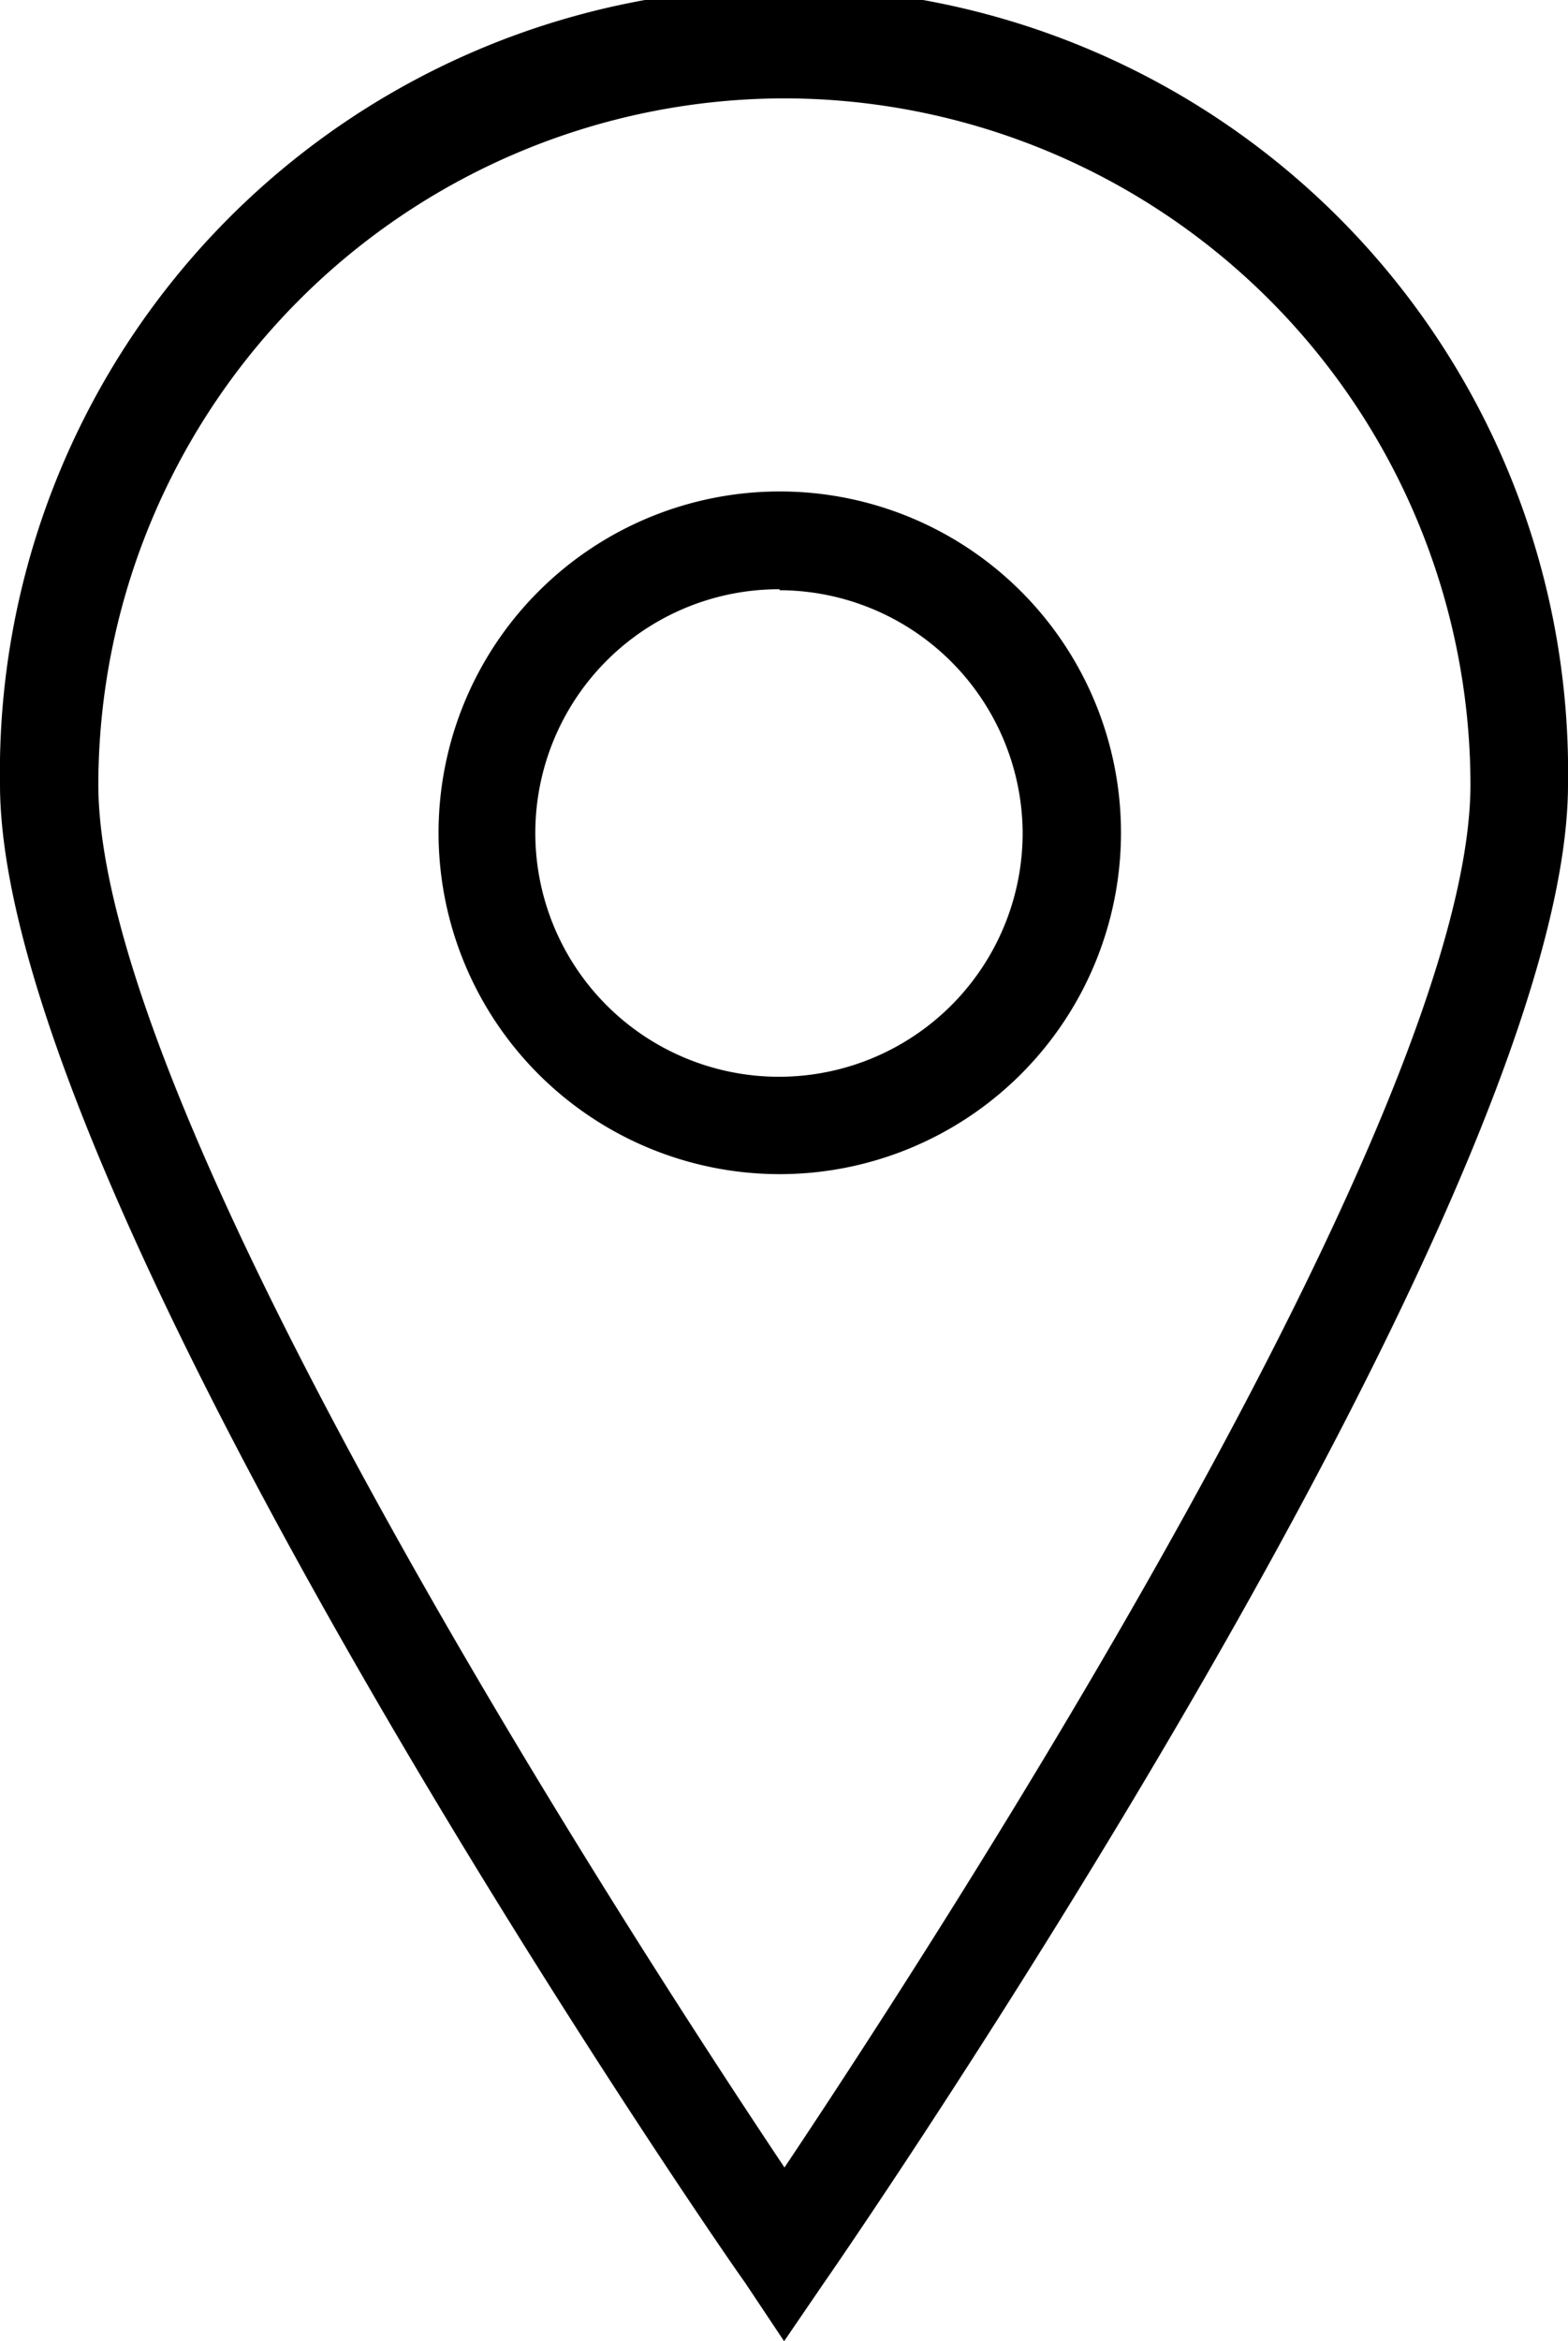 <svg xmlns="http://www.w3.org/2000/svg" viewBox="0 0 79.73 119"><g id="Слой_2" data-name="Слой 2"><g id="Слой_1-2" data-name="Слой 1"><path d="M39.87,119l-2-3C36.27,113.8,0,61,0,39.87a39.87,39.87,0,1,1,79.73,0C79.73,61,43.46,113.8,41.92,116Zm0-114A34.93,34.93,0,0,0,5,39.87c0,16.91,27.13,58.69,34.89,70.3,7.76-11.61,34.88-53.39,34.88-70.3A34.93,34.93,0,0,0,39.87,5Z"/><path d="M39.64,59.68A17.35,17.35,0,1,1,57,42.33,17.36,17.36,0,0,1,39.64,59.68Zm0-29.73A12.39,12.39,0,1,0,52,42.33,12.4,12.4,0,0,0,39.64,30Z"/></g></g></svg>